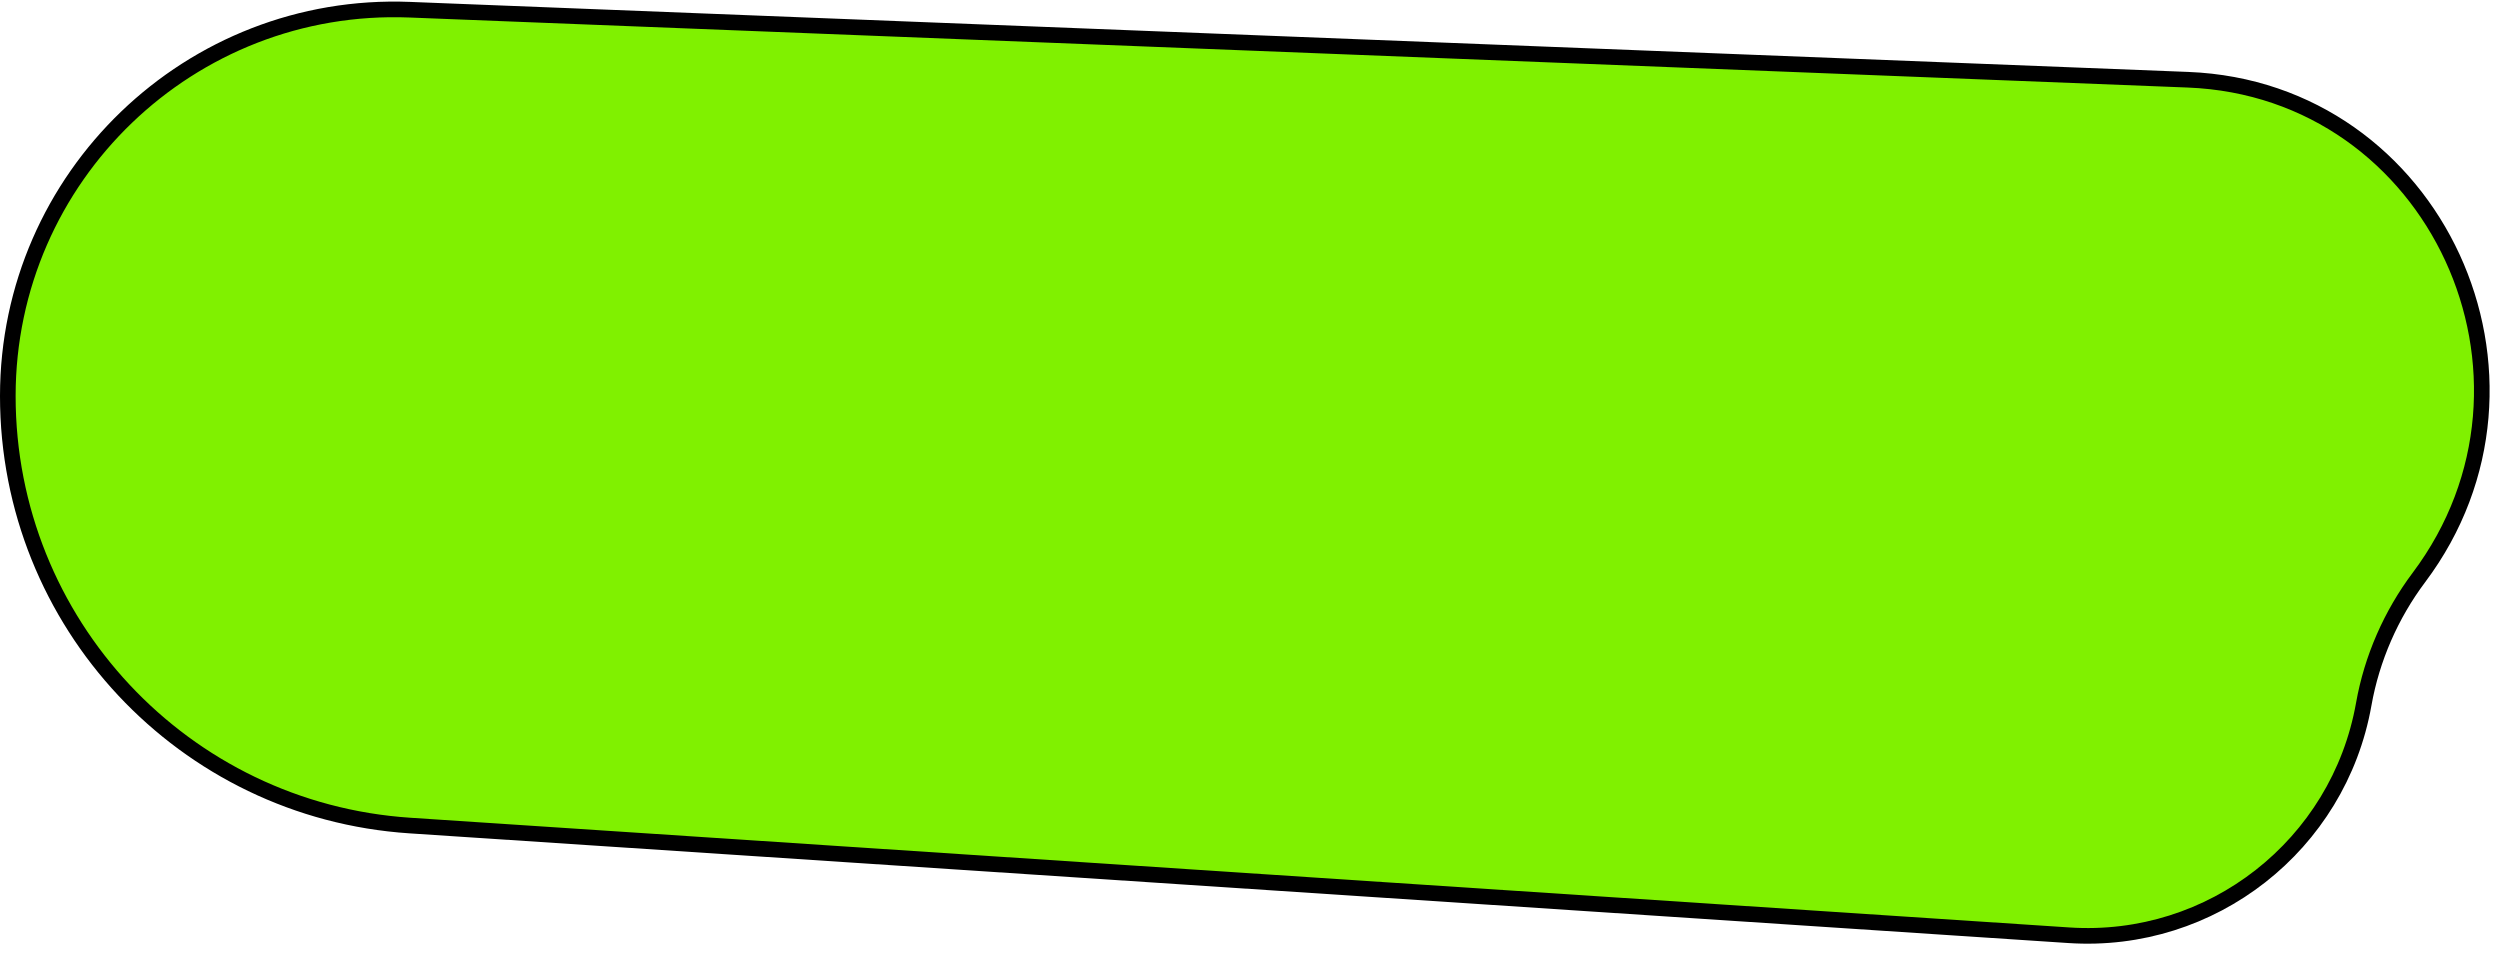 <svg width="160" height="61" viewBox="0 0 160 61" fill="none" xmlns="http://www.w3.org/2000/svg">
<path d="M0.5 25.344C0.5 11.297 12.18 0.068 26.217 0.621L140.033 5.103C155.907 5.728 164.364 24.225 154.81 36.959C153.026 39.337 151.799 42.137 151.28 45.067C149.682 54.088 141.551 60.461 132.409 59.856L26.232 52.835C11.754 51.877 0.5 39.854 0.5 25.344Z" fill="#80F100" stroke="black"/>
</svg>
